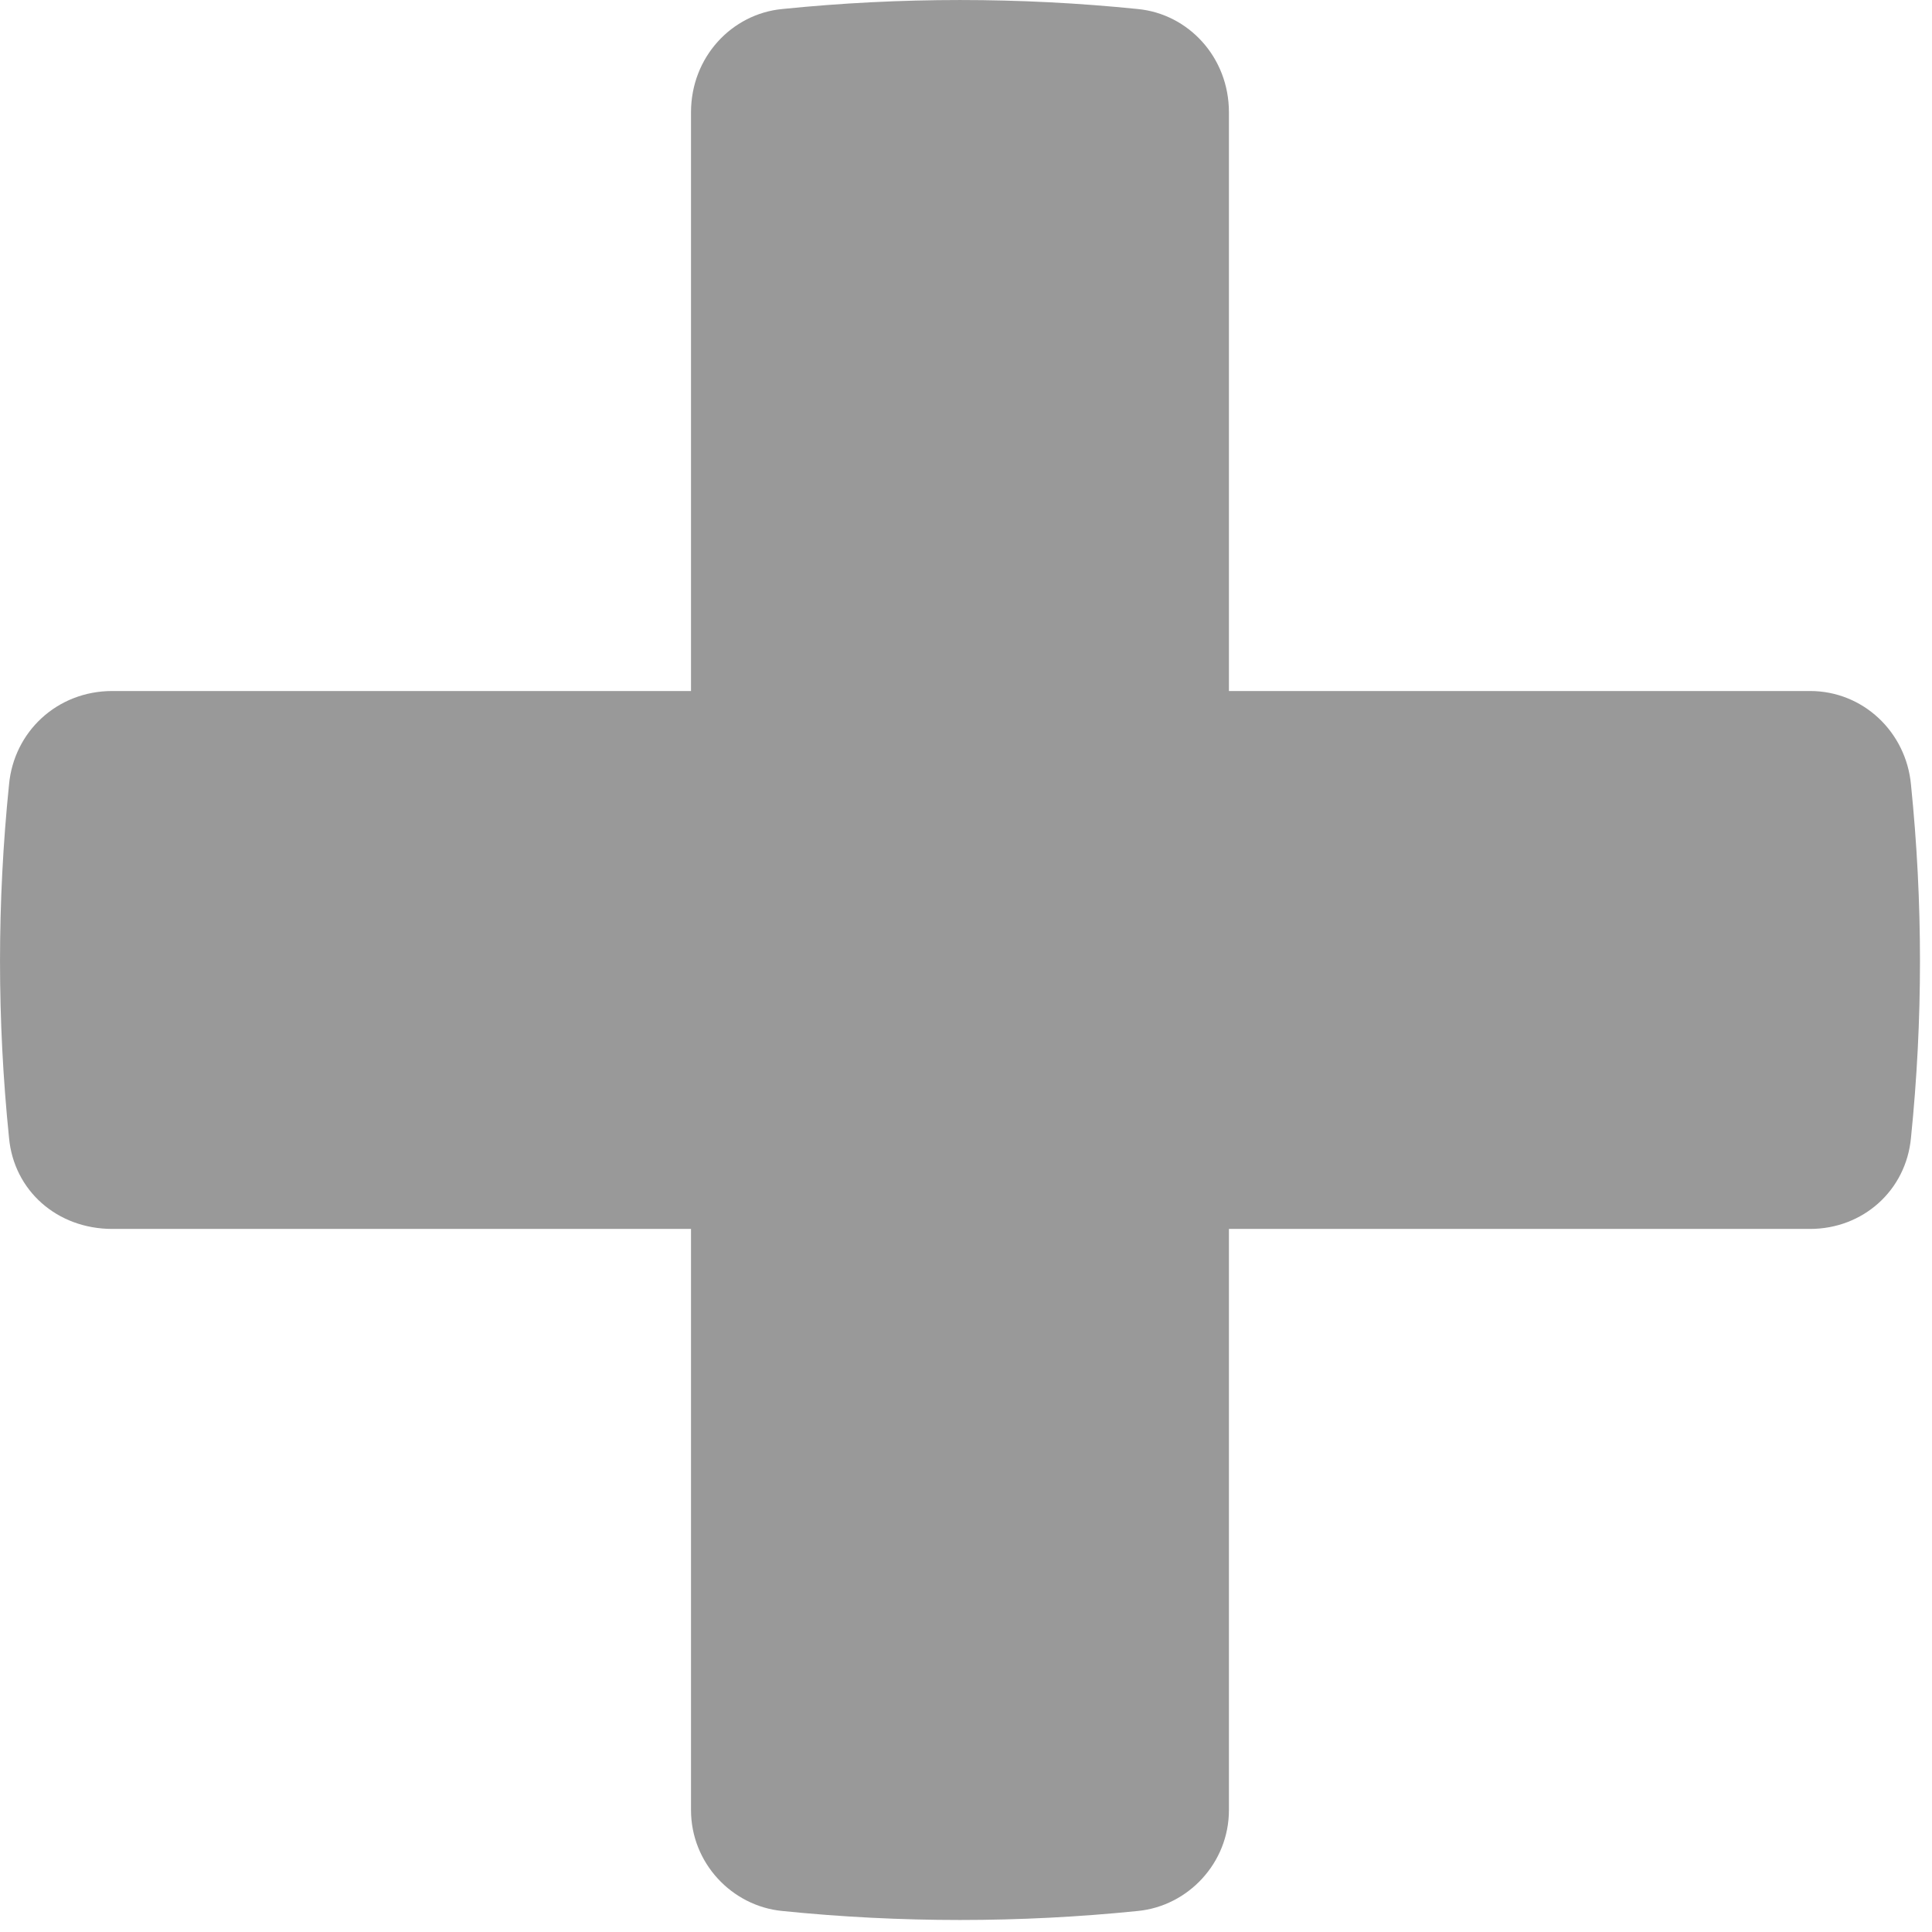 <?xml version="1.0" encoding="UTF-8"?>
<svg width="33px" height="33px" viewBox="0 0 33 33" version="1.1" xmlns="http://www.w3.org/2000/svg" xmlns:xlink="http://www.w3.org/1999/xlink">
    <!-- Generator: Sketch 43.1 (39012) - http://www.bohemiancoding.com/sketch -->
    <title>add</title>
    <desc>Created with Sketch.</desc>
    <defs></defs>
    <g id="Symbols" stroke="none" stroke-width="1" fill="none" fill-rule="evenodd">
        <g id="Add-Button" transform="translate(-235, -53)" fill="#999999">
            <g id="Group-6">
                <path d="M267.641,66.403 C267.558,65.5 266.82,64.803 265.918,64.803 L255.991,64.803 L255.991,54.918 C255.991,53.974 255.294,53.236 254.433,53.154 C252.423,52.949 250.372,52.949 248.362,53.154 C247.5,53.236 246.803,53.974 246.803,54.918 L246.803,64.803 L236.918,64.803 C235.974,64.803 235.236,65.5 235.154,66.403 C234.949,68.413 234.949,70.423 235.154,72.433 C235.236,73.335 235.974,73.991 236.918,73.991 L246.803,73.991 L246.803,83.918 C246.803,84.82 247.5,85.558 248.362,85.641 C250.372,85.846 252.423,85.846 254.433,85.641 C255.294,85.558 255.991,84.82 255.991,83.918 L255.991,73.991 L265.918,73.991 C266.82,73.991 267.558,73.335 267.641,72.433 C267.846,70.423 267.846,68.413 267.641,66.403 Z" id="add"></path>
            </g>
        </g>
    </g>
</svg>